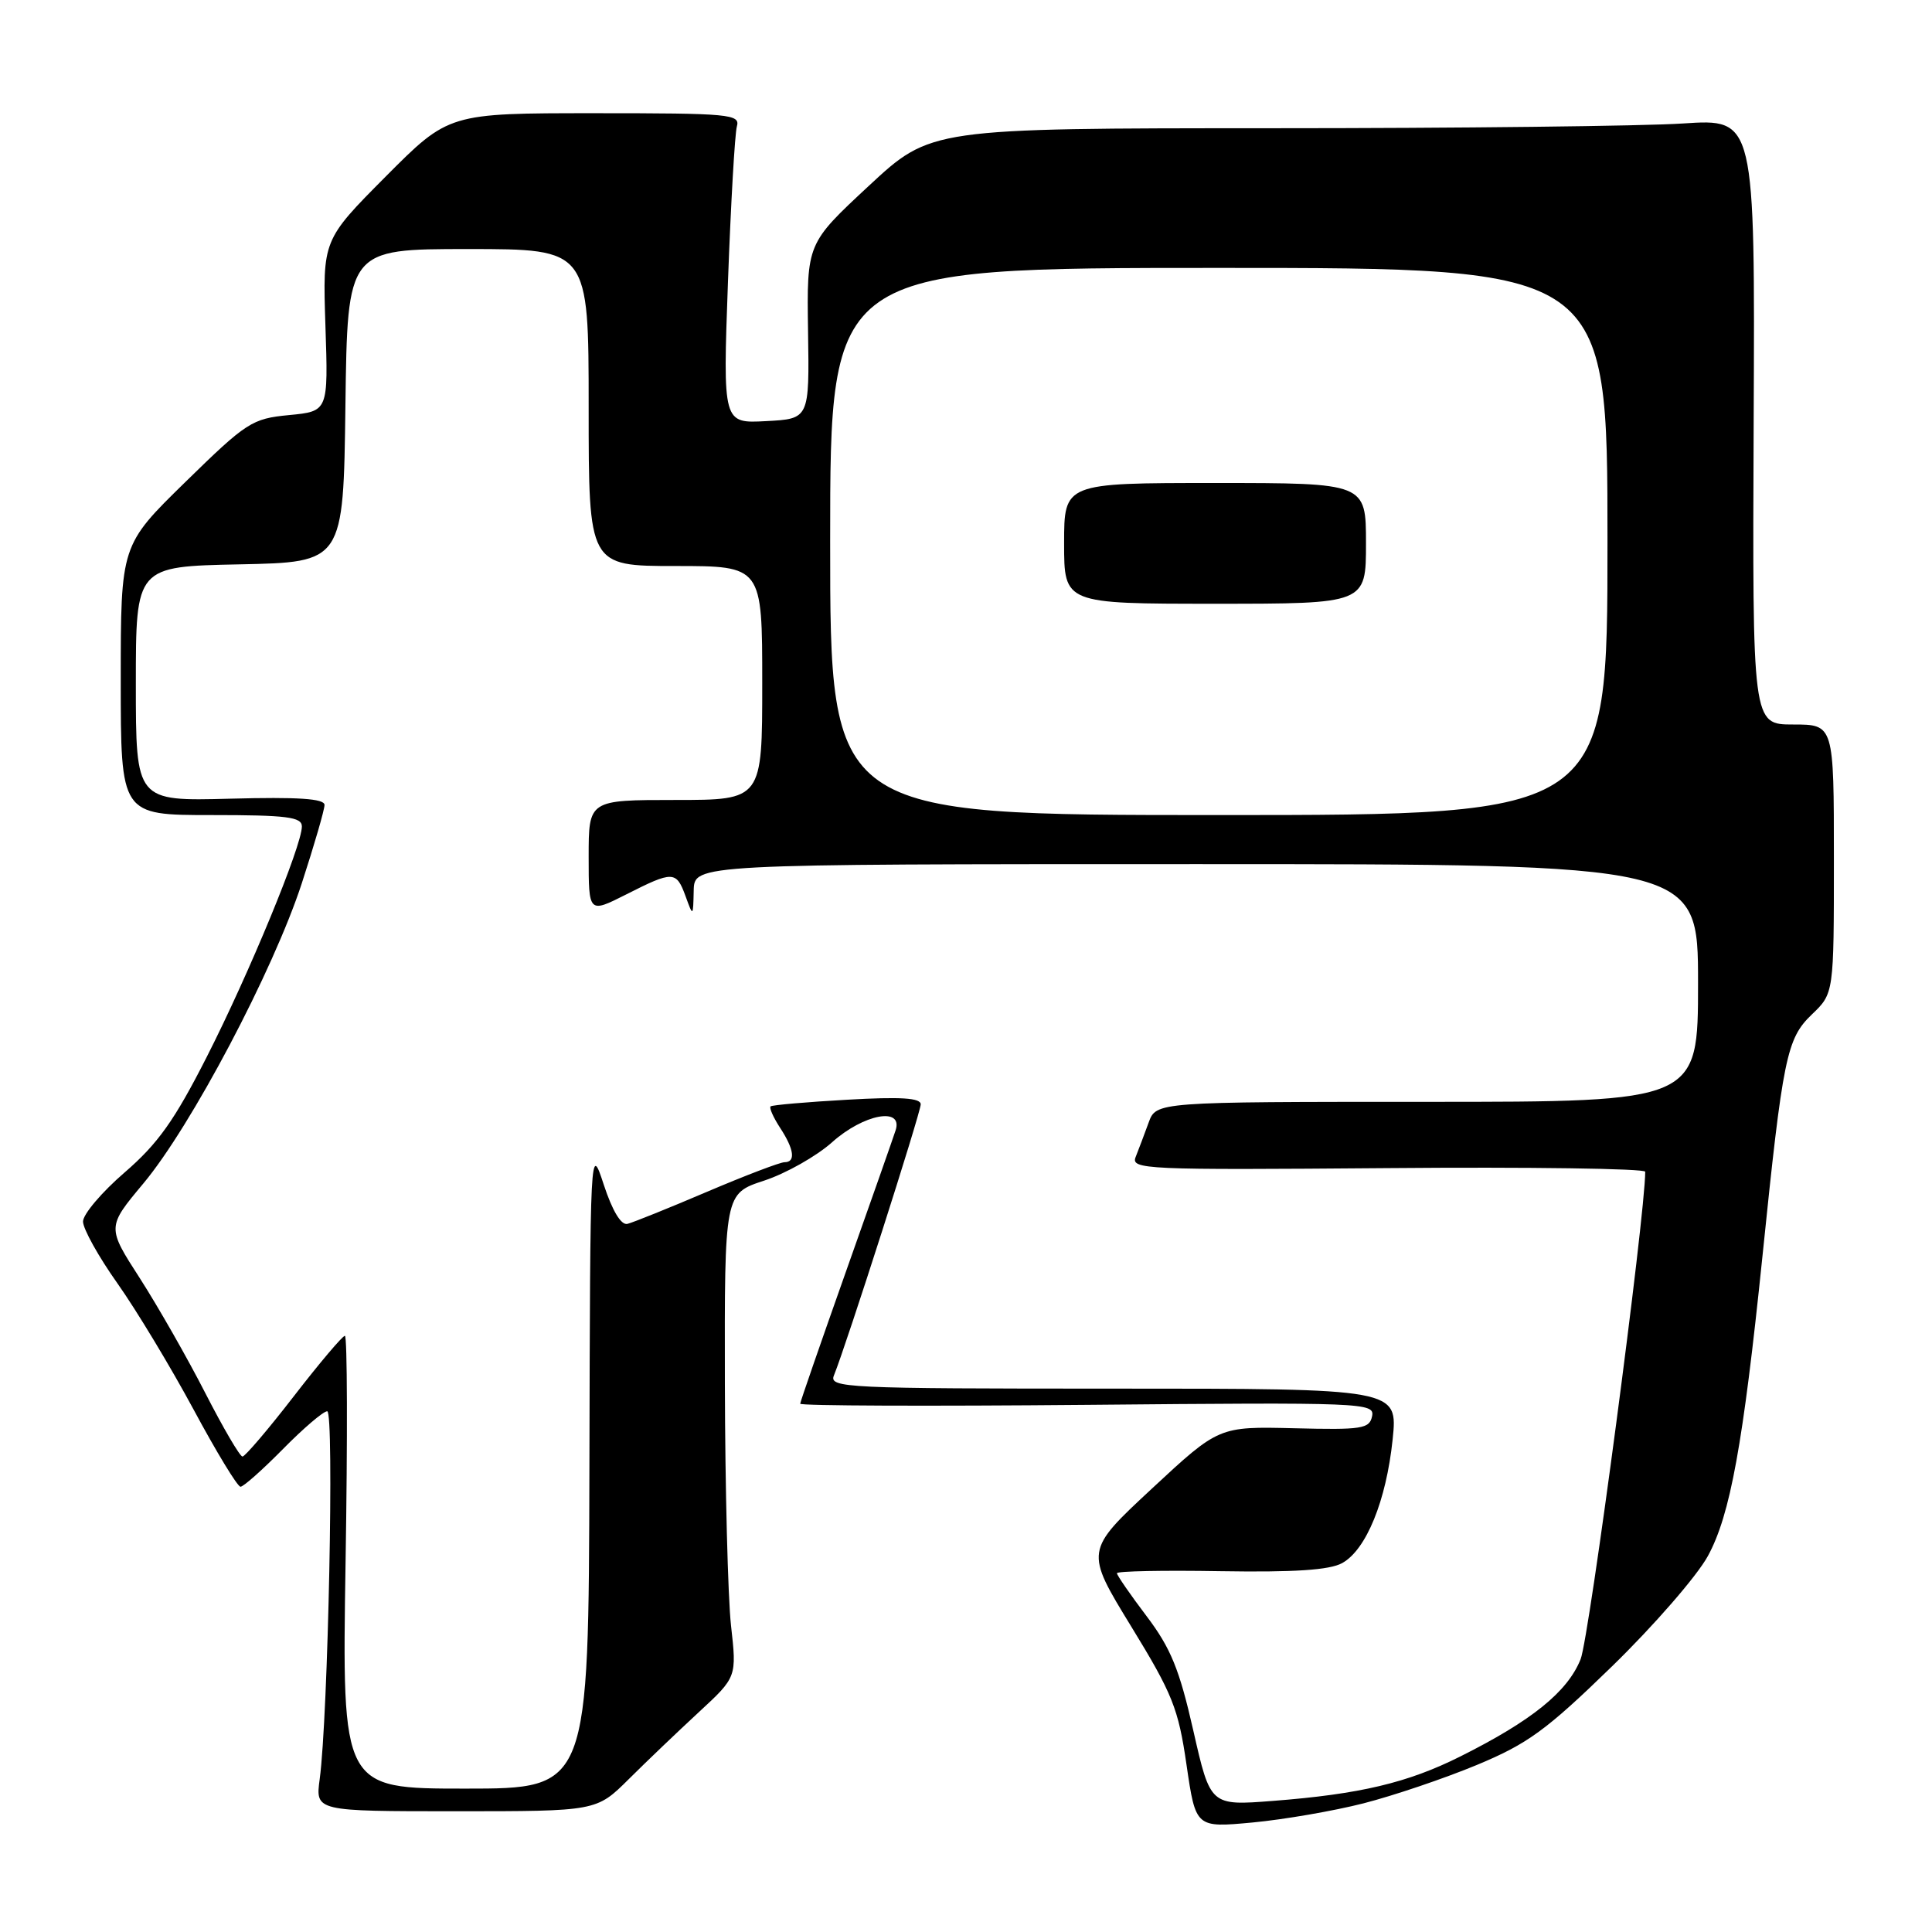 <?xml version="1.0" encoding="UTF-8" standalone="no"?>
<!DOCTYPE svg PUBLIC "-//W3C//DTD SVG 1.1//EN" "http://www.w3.org/Graphics/SVG/1.1/DTD/svg11.dtd" >
<svg xmlns="http://www.w3.org/2000/svg" xmlns:xlink="http://www.w3.org/1999/xlink" version="1.1" viewBox="0 0 256 256">
 <g >
 <path fill="currentColor"
d=" M 180.68 238.95 C 184.62 237.94 191.37 235.66 195.68 233.87 C 202.43 231.06 204.88 229.28 213.59 220.81 C 219.14 215.41 224.87 208.82 226.31 206.17 C 229.27 200.73 230.97 191.39 233.53 166.50 C 236.24 140.04 236.74 137.63 240.07 134.43 C 243.00 131.63 243.00 131.63 243.00 113.81 C 243.00 96.00 243.00 96.00 237.60 96.00 C 232.20 96.00 232.20 96.00 232.37 55.86 C 232.55 15.73 232.55 15.73 223.02 16.36 C 217.79 16.71 193.21 16.99 168.42 16.99 C 123.33 17.00 123.33 17.00 115.12 24.63 C 106.90 32.27 106.90 32.27 107.07 43.88 C 107.25 55.50 107.25 55.50 101.51 55.80 C 95.78 56.11 95.78 56.11 96.46 37.30 C 96.84 26.96 97.37 17.71 97.64 16.75 C 98.10 15.13 96.73 15.00 78.80 15.00 C 59.46 15.00 59.46 15.00 51.10 23.40 C 42.75 31.80 42.75 31.80 43.12 43.15 C 43.50 54.50 43.50 54.50 38.31 55.00 C 33.39 55.47 32.68 55.93 24.56 63.87 C 16.00 72.24 16.00 72.24 16.00 90.12 C 16.00 108.00 16.00 108.00 28.00 108.00 C 38.02 108.00 40.00 108.25 40.00 109.51 C 40.00 112.07 33.03 128.97 27.40 140.04 C 23.12 148.46 20.93 151.54 16.52 155.35 C 13.48 157.97 11.00 160.90 11.00 161.86 C 11.00 162.82 13.05 166.51 15.56 170.05 C 18.07 173.60 22.60 181.11 25.64 186.75 C 28.67 192.39 31.47 197.00 31.87 197.00 C 32.26 197.00 34.79 194.75 37.50 192.00 C 40.21 189.25 42.84 187.00 43.36 187.00 C 44.30 187.00 43.48 227.47 42.36 235.75 C 41.79 240.00 41.79 240.00 60.41 240.00 C 79.03 240.00 79.03 240.00 83.31 235.75 C 85.66 233.41 89.85 229.41 92.61 226.86 C 97.63 222.22 97.63 222.22 96.86 215.36 C 96.45 211.59 96.08 197.17 96.05 183.33 C 96.00 158.16 96.00 158.16 101.25 156.44 C 104.14 155.49 108.19 153.20 110.25 151.36 C 114.41 147.63 119.67 146.63 118.68 149.75 C 118.37 150.71 115.41 159.15 112.09 168.50 C 108.78 177.85 106.05 185.72 106.03 186.00 C 106.01 186.28 123.14 186.34 144.09 186.15 C 180.73 185.81 182.17 185.87 181.81 187.65 C 181.47 189.32 180.48 189.48 171.47 189.25 C 161.50 189.01 161.50 189.01 152.63 197.25 C 143.76 205.50 143.76 205.50 149.88 215.50 C 155.36 224.44 156.14 226.38 157.22 233.85 C 158.44 242.19 158.44 242.19 165.97 241.49 C 170.11 241.10 176.73 239.96 180.68 238.95 Z  M 158.12 229.31 C 156.28 221.19 155.13 218.38 151.93 214.15 C 149.77 211.30 148.00 208.73 148.00 208.46 C 148.00 208.18 154.19 208.06 161.75 208.19 C 171.48 208.35 176.18 208.04 177.84 207.12 C 181.03 205.36 183.68 198.87 184.53 190.75 C 185.23 184.00 185.23 184.00 147.51 184.00 C 111.98 184.00 109.83 183.90 110.50 182.25 C 112.12 178.28 122.00 147.42 122.00 146.33 C 122.00 145.48 119.36 145.31 112.25 145.72 C 106.89 146.02 102.33 146.42 102.11 146.60 C 101.90 146.79 102.47 148.06 103.36 149.43 C 105.24 152.30 105.46 154.00 103.95 154.00 C 103.37 154.00 98.75 155.76 93.68 157.92 C 88.62 160.08 83.87 161.99 83.14 162.17 C 82.31 162.38 81.15 160.47 80.01 157.00 C 78.21 151.51 78.20 151.59 78.10 194.25 C 78.00 237.00 78.00 237.00 61.66 237.00 C 45.31 237.00 45.31 237.00 45.79 207.00 C 46.06 190.50 46.02 177.00 45.70 177.00 C 45.39 177.00 42.34 180.60 38.94 185.00 C 35.54 189.40 32.47 193.00 32.13 193.00 C 31.78 192.99 29.58 189.22 27.22 184.62 C 24.87 180.02 20.97 173.18 18.56 169.42 C 14.16 162.60 14.16 162.60 19.00 156.81 C 25.34 149.22 36.19 128.66 39.99 117.04 C 41.64 111.97 43.00 107.30 43.00 106.66 C 43.00 105.82 39.51 105.59 30.50 105.83 C 18.00 106.16 18.00 106.16 18.00 90.61 C 18.00 75.06 18.00 75.06 31.75 74.78 C 45.50 74.50 45.50 74.50 45.77 53.75 C 46.04 33.00 46.04 33.00 62.02 33.00 C 78.00 33.00 78.00 33.00 78.00 54.00 C 78.00 75.00 78.00 75.00 89.50 75.00 C 101.00 75.00 101.00 75.00 101.00 90.50 C 101.00 106.00 101.00 106.00 89.50 106.00 C 78.00 106.00 78.00 106.00 78.00 113.52 C 78.00 121.03 78.00 121.03 82.97 118.52 C 89.18 115.37 89.61 115.38 90.84 118.75 C 91.84 121.50 91.84 121.50 91.92 118.00 C 92.00 114.50 92.00 114.50 158.50 114.50 C 225.00 114.50 225.00 114.50 225.00 130.25 C 225.00 146.00 225.00 146.00 189.10 146.00 C 153.20 146.00 153.20 146.00 152.20 148.75 C 151.65 150.26 150.88 152.30 150.49 153.28 C 149.80 154.96 151.54 155.04 183.88 154.78 C 202.65 154.62 218.00 154.84 218.00 155.26 C 218.00 161.06 210.59 216.99 209.44 219.85 C 207.72 224.16 202.98 228.00 193.50 232.74 C 186.52 236.24 180.17 237.74 168.65 238.63 C 160.38 239.27 160.38 239.27 158.12 229.31 Z  M 110.00 71.75 C 110.00 35.50 110.00 35.50 161.50 35.50 C 213.00 35.50 213.00 35.50 213.00 71.75 C 213.00 108.00 213.00 108.00 161.50 108.00 C 110.00 108.00 110.00 108.00 110.00 71.75 Z  M 181.00 72.00 C 181.00 64.00 181.00 64.00 161.00 64.00 C 141.00 64.00 141.00 64.00 141.00 72.00 C 141.00 80.00 141.00 80.00 161.00 80.00 C 181.00 80.00 181.00 80.00 181.00 72.00 Z "/>
</g>
</svg>